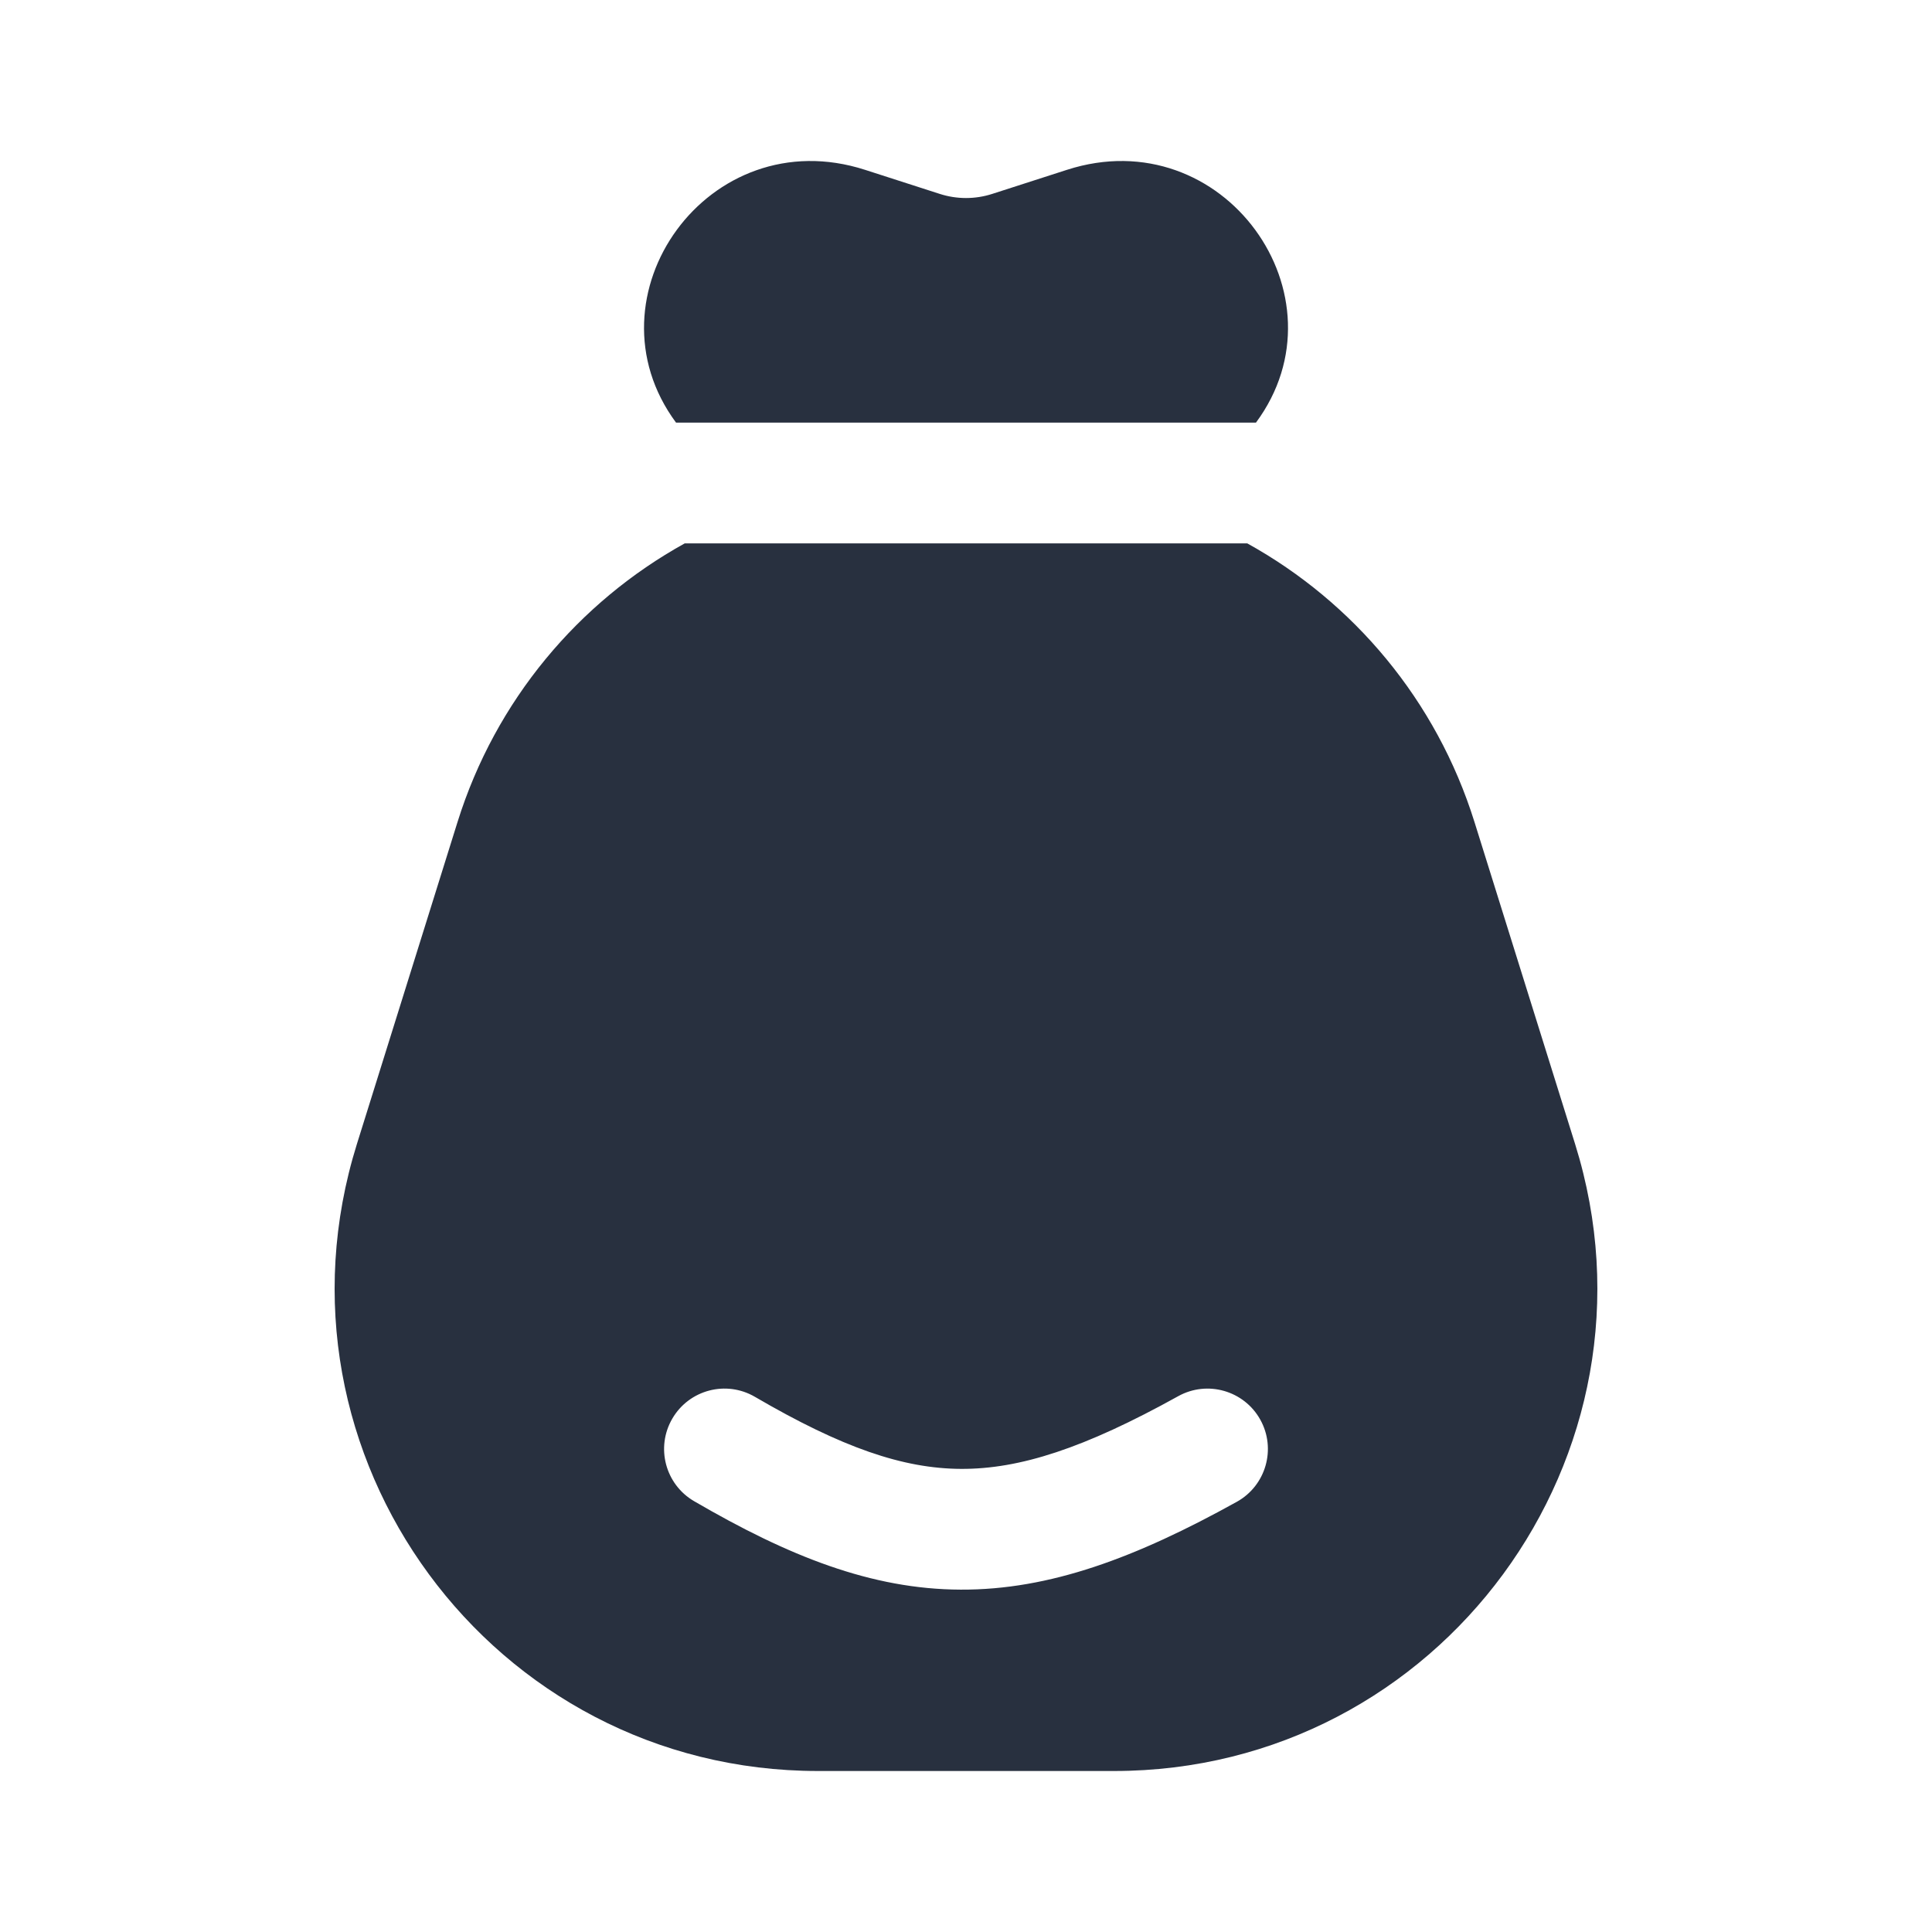 <svg width="24" height="24" viewBox="0 0 24 24" fill="none" xmlns="http://www.w3.org/2000/svg">
    <path d="M8.398 5.25H15.602C16.765 3.68 15.198 1.482 13.253 2.11L12.325 2.409C12.114 2.477 11.886 2.477 11.675 2.409L10.747 2.11C8.802 1.482 7.236 3.68 8.398 5.25Z"
          fill="#28303F"/>
    <path fill-rule="evenodd" clip-rule="evenodd"
          d="M15.494 6.75H8.506C7.187 7.48 6.156 8.7 5.684 10.21L4.434 14.21C3.227 18.074 6.113 22 10.161 22H13.839C17.887 22 20.773 18.074 19.566 14.21L18.316 10.21C17.844 8.7 16.813 7.48 15.494 6.75ZM15.364 18.656C15.726 18.455 15.857 17.998 15.656 17.636C15.455 17.274 14.998 17.143 14.636 17.344C13.467 17.993 12.665 18.25 11.94 18.247C11.219 18.244 10.461 17.984 9.378 17.352C9.02 17.143 8.561 17.264 8.352 17.622C8.143 17.98 8.264 18.439 8.622 18.648C9.794 19.331 10.825 19.743 11.934 19.747C13.04 19.752 14.111 19.351 15.364 18.656Z"
          fill="#28303F"/>
</svg>
